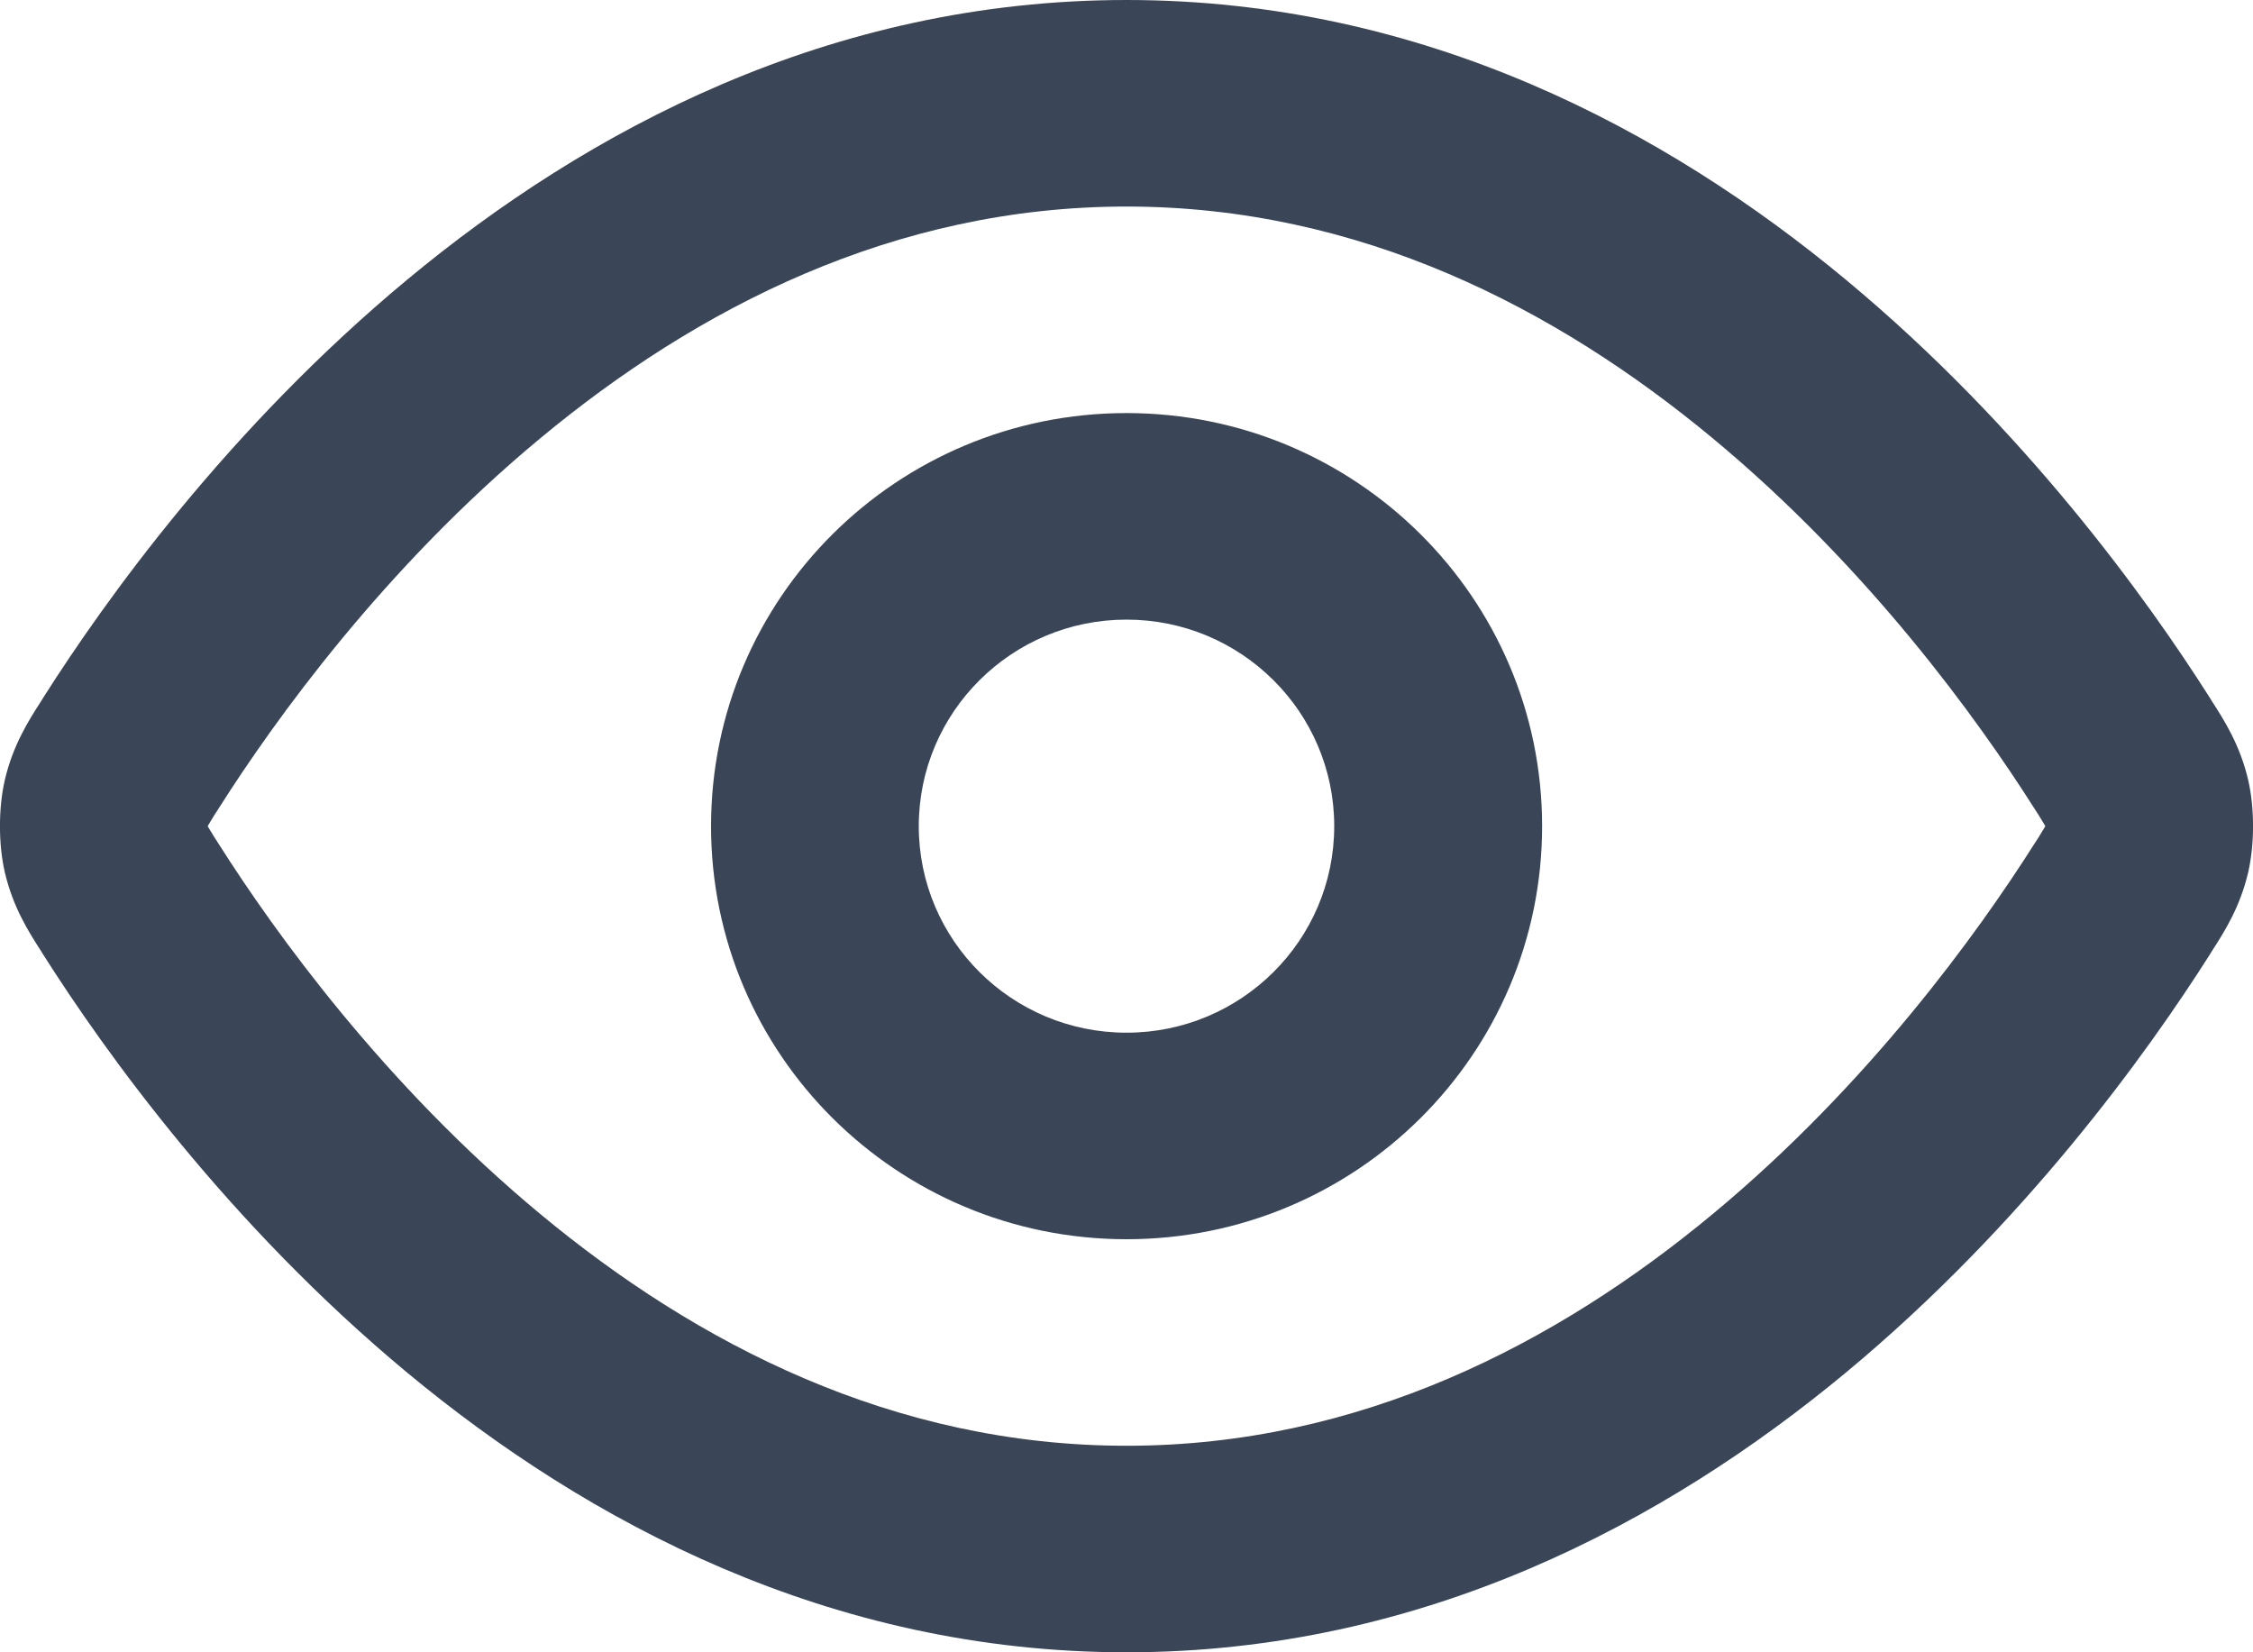 <svg width="15" height="11" viewBox="0 0 15 11" fill="none" xmlns="http://www.w3.org/2000/svg">
<path fill-rule="evenodd" clip-rule="evenodd" d="M3.598 2.917C2.556 3.781 1.827 4.797 1.459 5.377C1.434 5.415 1.417 5.442 1.403 5.466C1.394 5.481 1.387 5.492 1.383 5.499C1.383 5.499 1.383 5.5 1.383 5.5C1.383 5.5 1.383 5.501 1.383 5.501C1.387 5.508 1.394 5.519 1.403 5.534C1.417 5.558 1.434 5.585 1.459 5.623C1.827 6.203 2.556 7.219 3.598 8.083C4.638 8.946 5.948 9.625 7.5 9.625C9.052 9.625 10.362 8.946 11.402 8.083C12.444 7.219 13.173 6.203 13.541 5.623C13.566 5.585 13.583 5.558 13.597 5.534C13.606 5.519 13.613 5.508 13.617 5.501C13.617 5.501 13.617 5.5 13.617 5.5C13.617 5.5 13.617 5.499 13.617 5.499C13.613 5.492 13.606 5.481 13.597 5.466C13.583 5.442 13.566 5.415 13.541 5.377C13.173 4.797 12.444 3.781 11.402 2.917C10.362 2.054 9.052 1.375 7.5 1.375C5.948 1.375 4.638 2.054 3.598 2.917ZM2.712 1.861C3.907 0.869 5.521 0 7.5 0C9.479 0 11.093 0.869 12.288 1.861C13.482 2.852 14.301 3.997 14.711 4.643C14.716 4.651 14.722 4.66 14.727 4.669C14.809 4.796 14.914 4.961 14.968 5.193C15.011 5.38 15.011 5.62 14.968 5.807C14.914 6.039 14.809 6.204 14.727 6.331C14.722 6.34 14.716 6.349 14.711 6.357C14.301 7.003 13.482 8.148 12.288 9.139C11.093 10.13 9.479 11 7.5 11C5.521 11 3.907 10.13 2.712 9.139C1.518 8.148 0.699 7.003 0.289 6.357C0.284 6.349 0.278 6.34 0.273 6.331C0.191 6.204 0.086 6.039 0.032 5.807C-0.011 5.62 -0.011 5.38 0.032 5.193C0.086 4.961 0.191 4.796 0.273 4.669C0.278 4.66 0.284 4.651 0.289 4.643C0.699 3.997 1.518 2.852 2.712 1.861ZM7.5 4.125C6.736 4.125 6.117 4.741 6.117 5.5C6.117 6.259 6.736 6.875 7.5 6.875C8.264 6.875 8.883 6.259 8.883 5.5C8.883 4.741 8.264 4.125 7.5 4.125ZM4.734 5.5C4.734 3.981 5.972 2.75 7.5 2.75C9.028 2.75 10.267 3.981 10.267 5.5C10.267 7.019 9.028 8.25 7.5 8.25C5.972 8.25 4.734 7.019 4.734 5.5Z" fill="#3A4558"/>
</svg>
